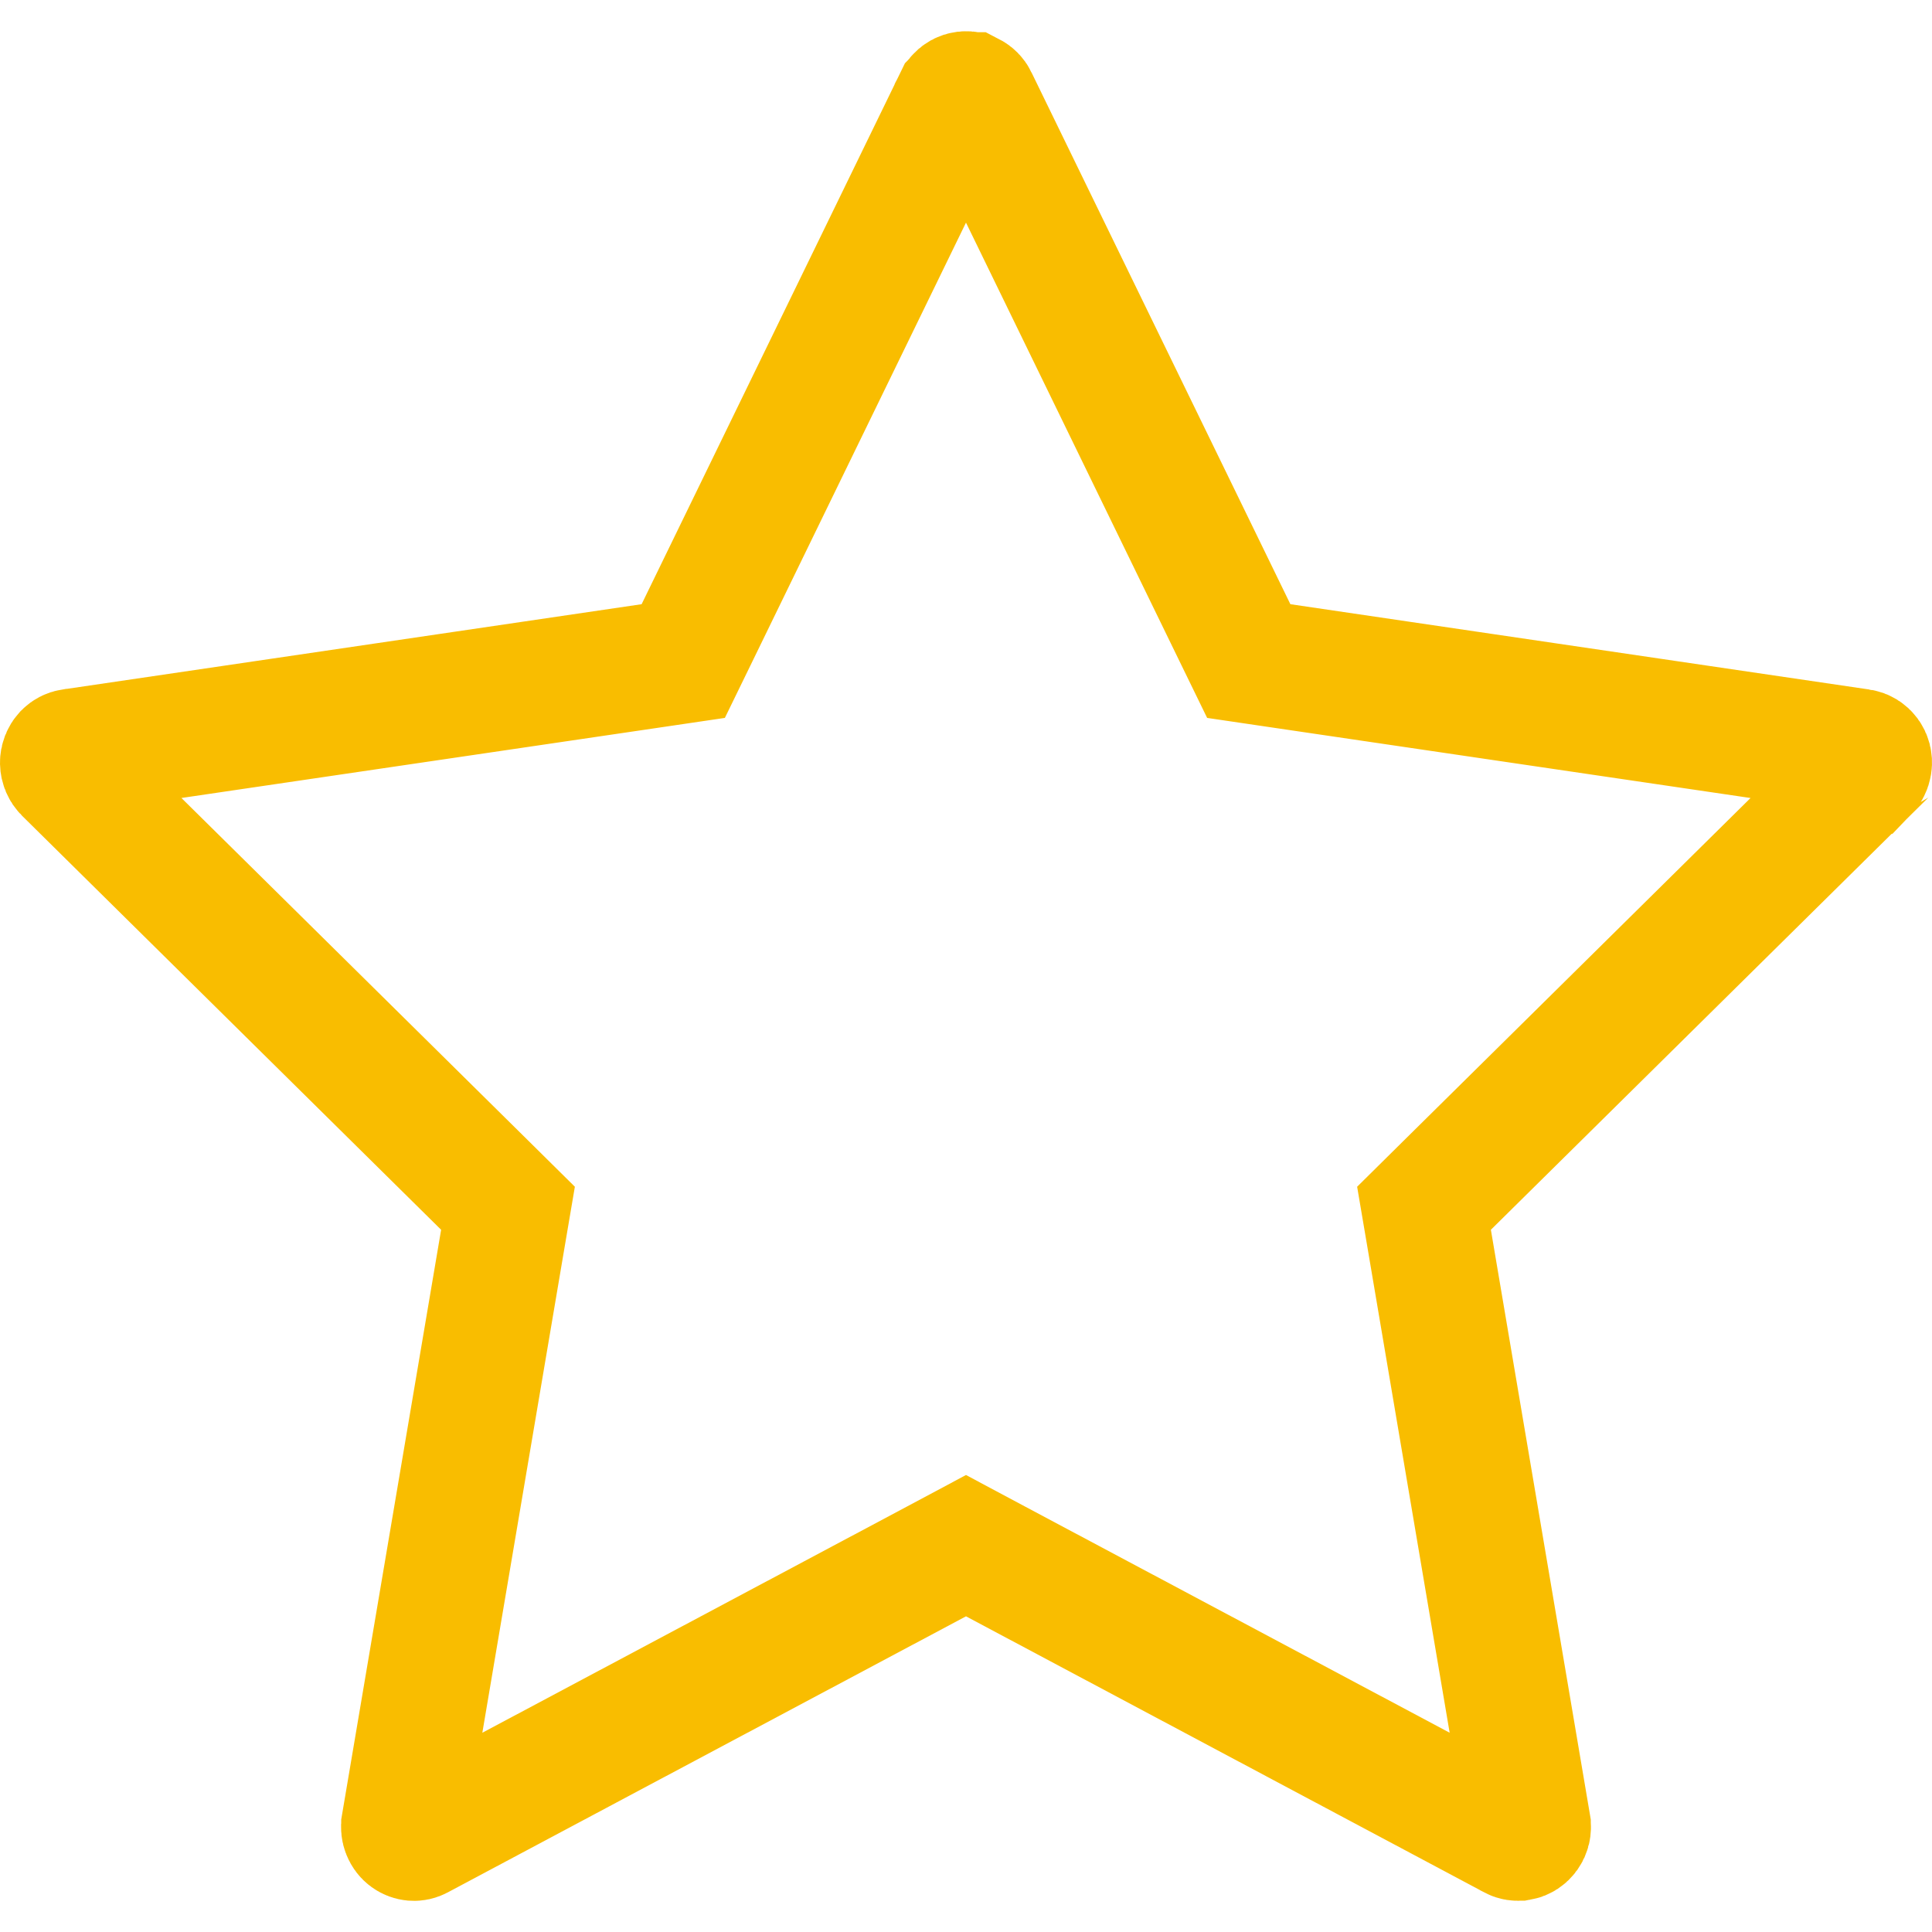 <svg width="17" height="17" viewBox="0 0 31 30" fill="none" xmlns="http://www.w3.org/2000/svg">
<path d="M19.806 9.633L20.037 10.107L20.559 10.184L29.849 11.553C29.849 11.553 29.85 11.553 29.85 11.553C29.943 11.567 30.013 11.657 29.998 11.76L29.998 11.76L29.996 11.771C29.99 11.812 29.971 11.849 29.942 11.879C29.942 11.879 29.941 11.879 29.941 11.88L23.219 18.521L22.849 18.887L22.936 19.399L24.525 28.78L24.525 28.781C24.544 28.892 24.469 28.982 24.383 28.997L24.382 28.997C24.347 29.003 24.312 28.996 24.287 28.983L24.283 28.98L15.97 24.552L15.5 24.301L15.03 24.552L6.718 28.98L6.716 28.981C6.689 28.996 6.66 29.002 6.631 29C6.602 28.997 6.573 28.987 6.547 28.968C6.522 28.95 6.5 28.922 6.487 28.889C6.473 28.855 6.469 28.818 6.475 28.781L6.475 28.78L8.064 19.399L8.151 18.887L7.781 18.521L1.057 11.878L1.057 11.878C1.023 11.844 1.001 11.795 1 11.741C0.999 11.687 1.02 11.638 1.052 11.603C1.082 11.573 1.115 11.558 1.145 11.553L1.148 11.553L10.441 10.184L10.963 10.107L11.194 9.633L15.346 1.103C15.347 1.102 15.347 1.102 15.347 1.101C15.396 1.004 15.5 0.981 15.572 1.017L15.574 1.017C15.605 1.033 15.633 1.06 15.651 1.097L15.651 1.098L19.806 9.633Z" stroke="#F9BD00" stroke-width="2"/>
</svg>
